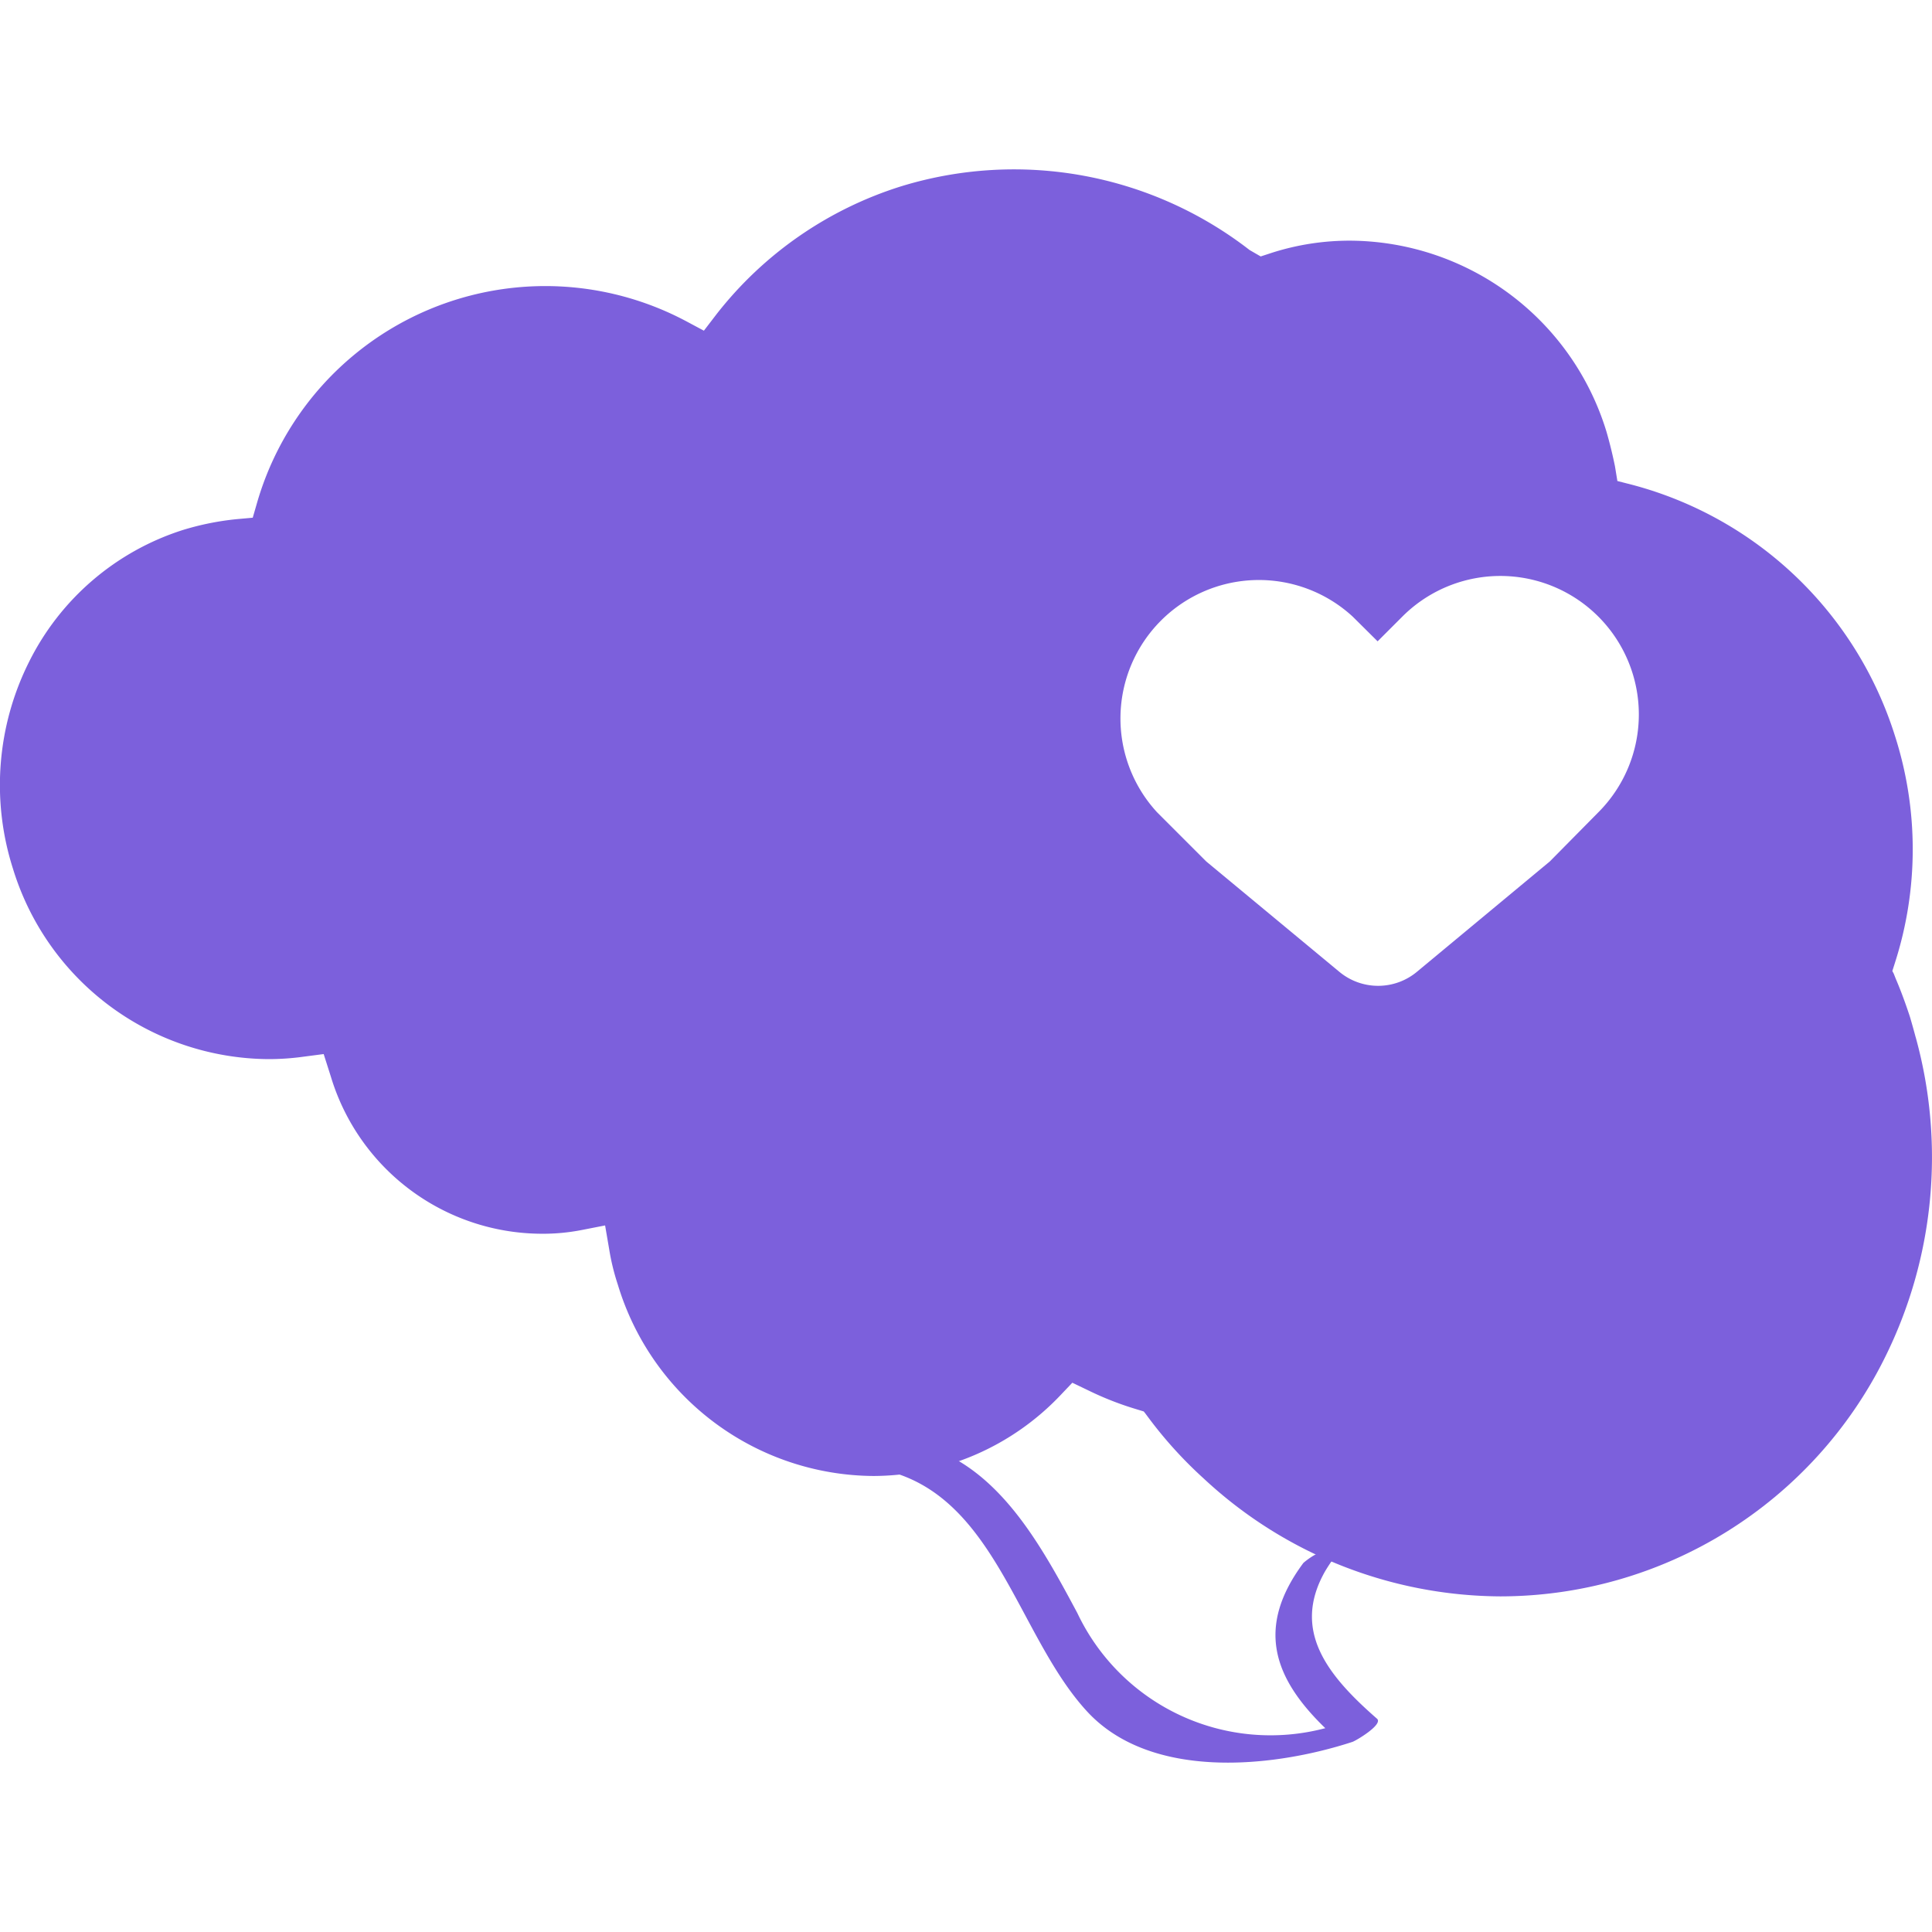 <svg xmlns="http://www.w3.org/2000/svg" width="60" height="60" viewBox="0 0 60 60">
  <g id="Layer_2" data-name="Layer 2" transform="translate(1.303 -0.155)">
    <g id="Rectangle_6550" data-name="Rectangle 6550" transform="translate(-1.303 0.155)" fill="#df6868" stroke="#707070" stroke-width="1" opacity="0">
      <rect width="60" height="60" stroke="none"/>
      <rect x="0.5" y="0.5" width="59" height="59" fill="none"/>
    </g>
    <g id="Layer_2-2" data-name="Layer 2" transform="translate(-1.302 5.393)">
      <g id="Layer_14" data-name="Layer 14" transform="translate(-0.001 0.02)">
        <path id="Path_20671" data-name="Path 20671" d="M59.49,26.969c-.057-.214-.113-.415-.176-.628-.132-.4-.276-.8-.44-1.181L58.811,25l-.044-.082.082-.258a11.523,11.523,0,0,0,0-7.044,11.693,11.693,0,0,0-8.168-7.8L50.228,9.7l-.075-.459q-.113-.553-.264-1.074a8.369,8.369,0,0,0-7.955-5.931,7.929,7.929,0,0,0-2.419.371l-.364.119-.346-.2A11.938,11.938,0,0,0,27.985.548a11.718,11.718,0,0,0-5.743,3.984l-.383.5-.54-.289A9.318,9.318,0,0,0,7.986,10.362l-.138.478-.49.044a8.589,8.589,0,0,0-1.665.333A8.068,8.068,0,0,0,.9,15.32a8.533,8.533,0,0,0-.5,6.415,8.357,8.357,0,0,0,7.942,5.919,7.86,7.86,0,0,0,1.081-.075l.628-.082.226.71a6.861,6.861,0,0,0,6.516,4.87,6.283,6.283,0,0,0,1.257-.113l.741-.145.126.735a7.087,7.087,0,0,0,.27,1.106A8.35,8.35,0,0,0,27.131,40.6a8.036,8.036,0,0,0,5.806-2.513l.364-.383.484.232a9.752,9.752,0,0,0,1.508.591l.226.069.05.063.094.126a13.075,13.075,0,0,0,1.709,1.885,13.61,13.61,0,0,0,9.218,3.669,13.339,13.339,0,0,0,11.938-7.4,13.974,13.974,0,0,0,.961-9.978Zm-9.852-6.981L48.13,21.515l-4.116,3.418a1.885,1.885,0,0,1-2.432,0l-4.122-3.418-1.527-1.527a4.3,4.3,0,0,1,6.076-6.076l.773.767.767-.767a4.3,4.3,0,1,1,6.089,6.076Z" transform="translate(0.001 -0.02)" fill="#7c60dc"/>
        <path id="Path_20672" data-name="Path 20672" d="M57.861,72.2c-2.45.8-6.283,1.213-8.263-.974-2.231-2.45-2.884-7.037-6.717-7.546h-.075c-.383-.044.2-.628.628-.792a.528.528,0,0,1,.258-.069h.05a4.4,4.4,0,0,1,1.294.352c2.036.861,3.223,3.041,4.285,5.027a6.638,6.638,0,0,0,7.7,3.575c-1.621-1.565-2.161-3.142-.679-5.133h0a2.237,2.237,0,0,1,.88-.465h0c.126,0,.207,0,.207.057a.364.364,0,0,1-.082.176,5.453,5.453,0,0,0-.327.484c-1.056,1.847.069,3.242,1.6,4.581C58.848,71.648,57.962,72.17,57.861,72.2Z" transform="translate(-15.863 -23.361)" fill="#7c60dc"/>
      </g>
    </g>
  </g>
</svg>
